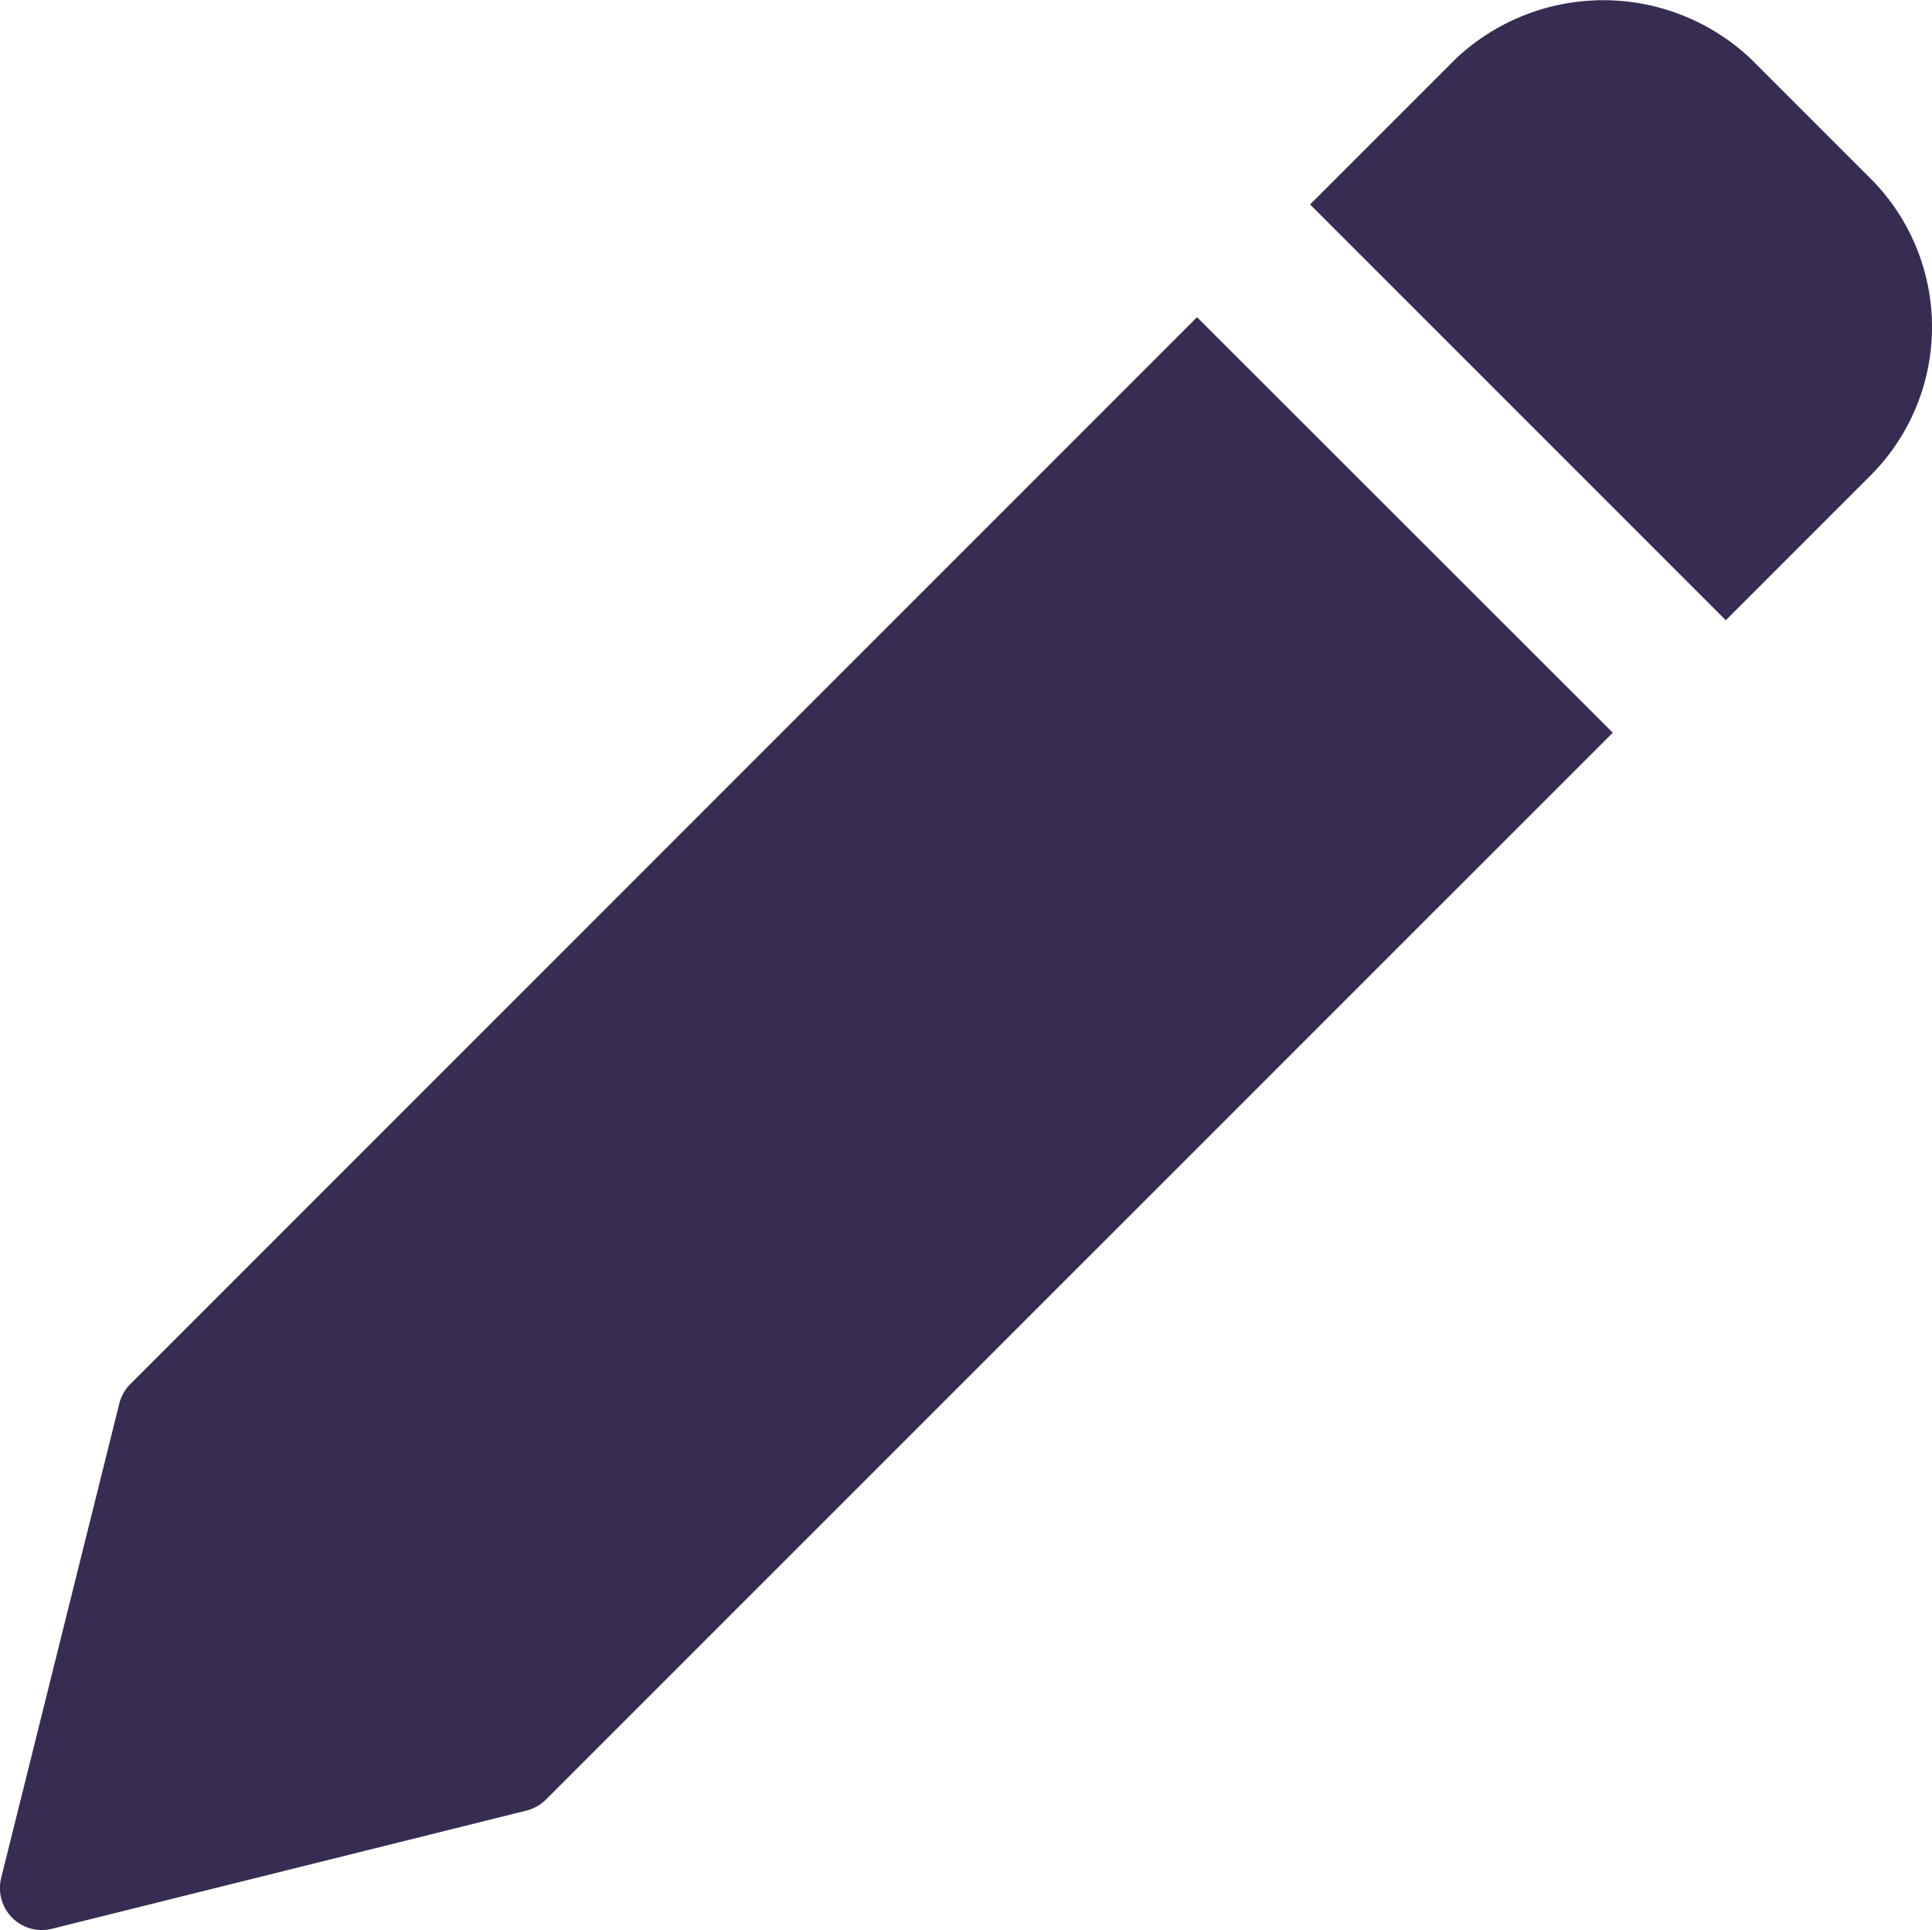<svg xmlns="http://www.w3.org/2000/svg" width="12.013" height="12" viewBox="0 0 12.013 12"><defs><style>.a{fill:#372c51;}</style></defs><path class="a" d="M7.443,82.473.811,89.105a.264.264,0,0,0-.069.121L.007,92.177A.261.261,0,0,0,.26,92.5a.259.259,0,0,0,.063-.008l2.951-.735a.261.261,0,0,0,.121-.069l6.633-6.632Zm0,0" transform="translate(0 -80.501)"/><path class="a" d="M337.817,1.355l-.738-.738a1.337,1.337,0,0,0-1.846,0l-.9.9,2.585,2.585.9-.9a1.306,1.306,0,0,0,0-1.846Zm0,0" transform="translate(-326.187 -0.246)"/></svg>
